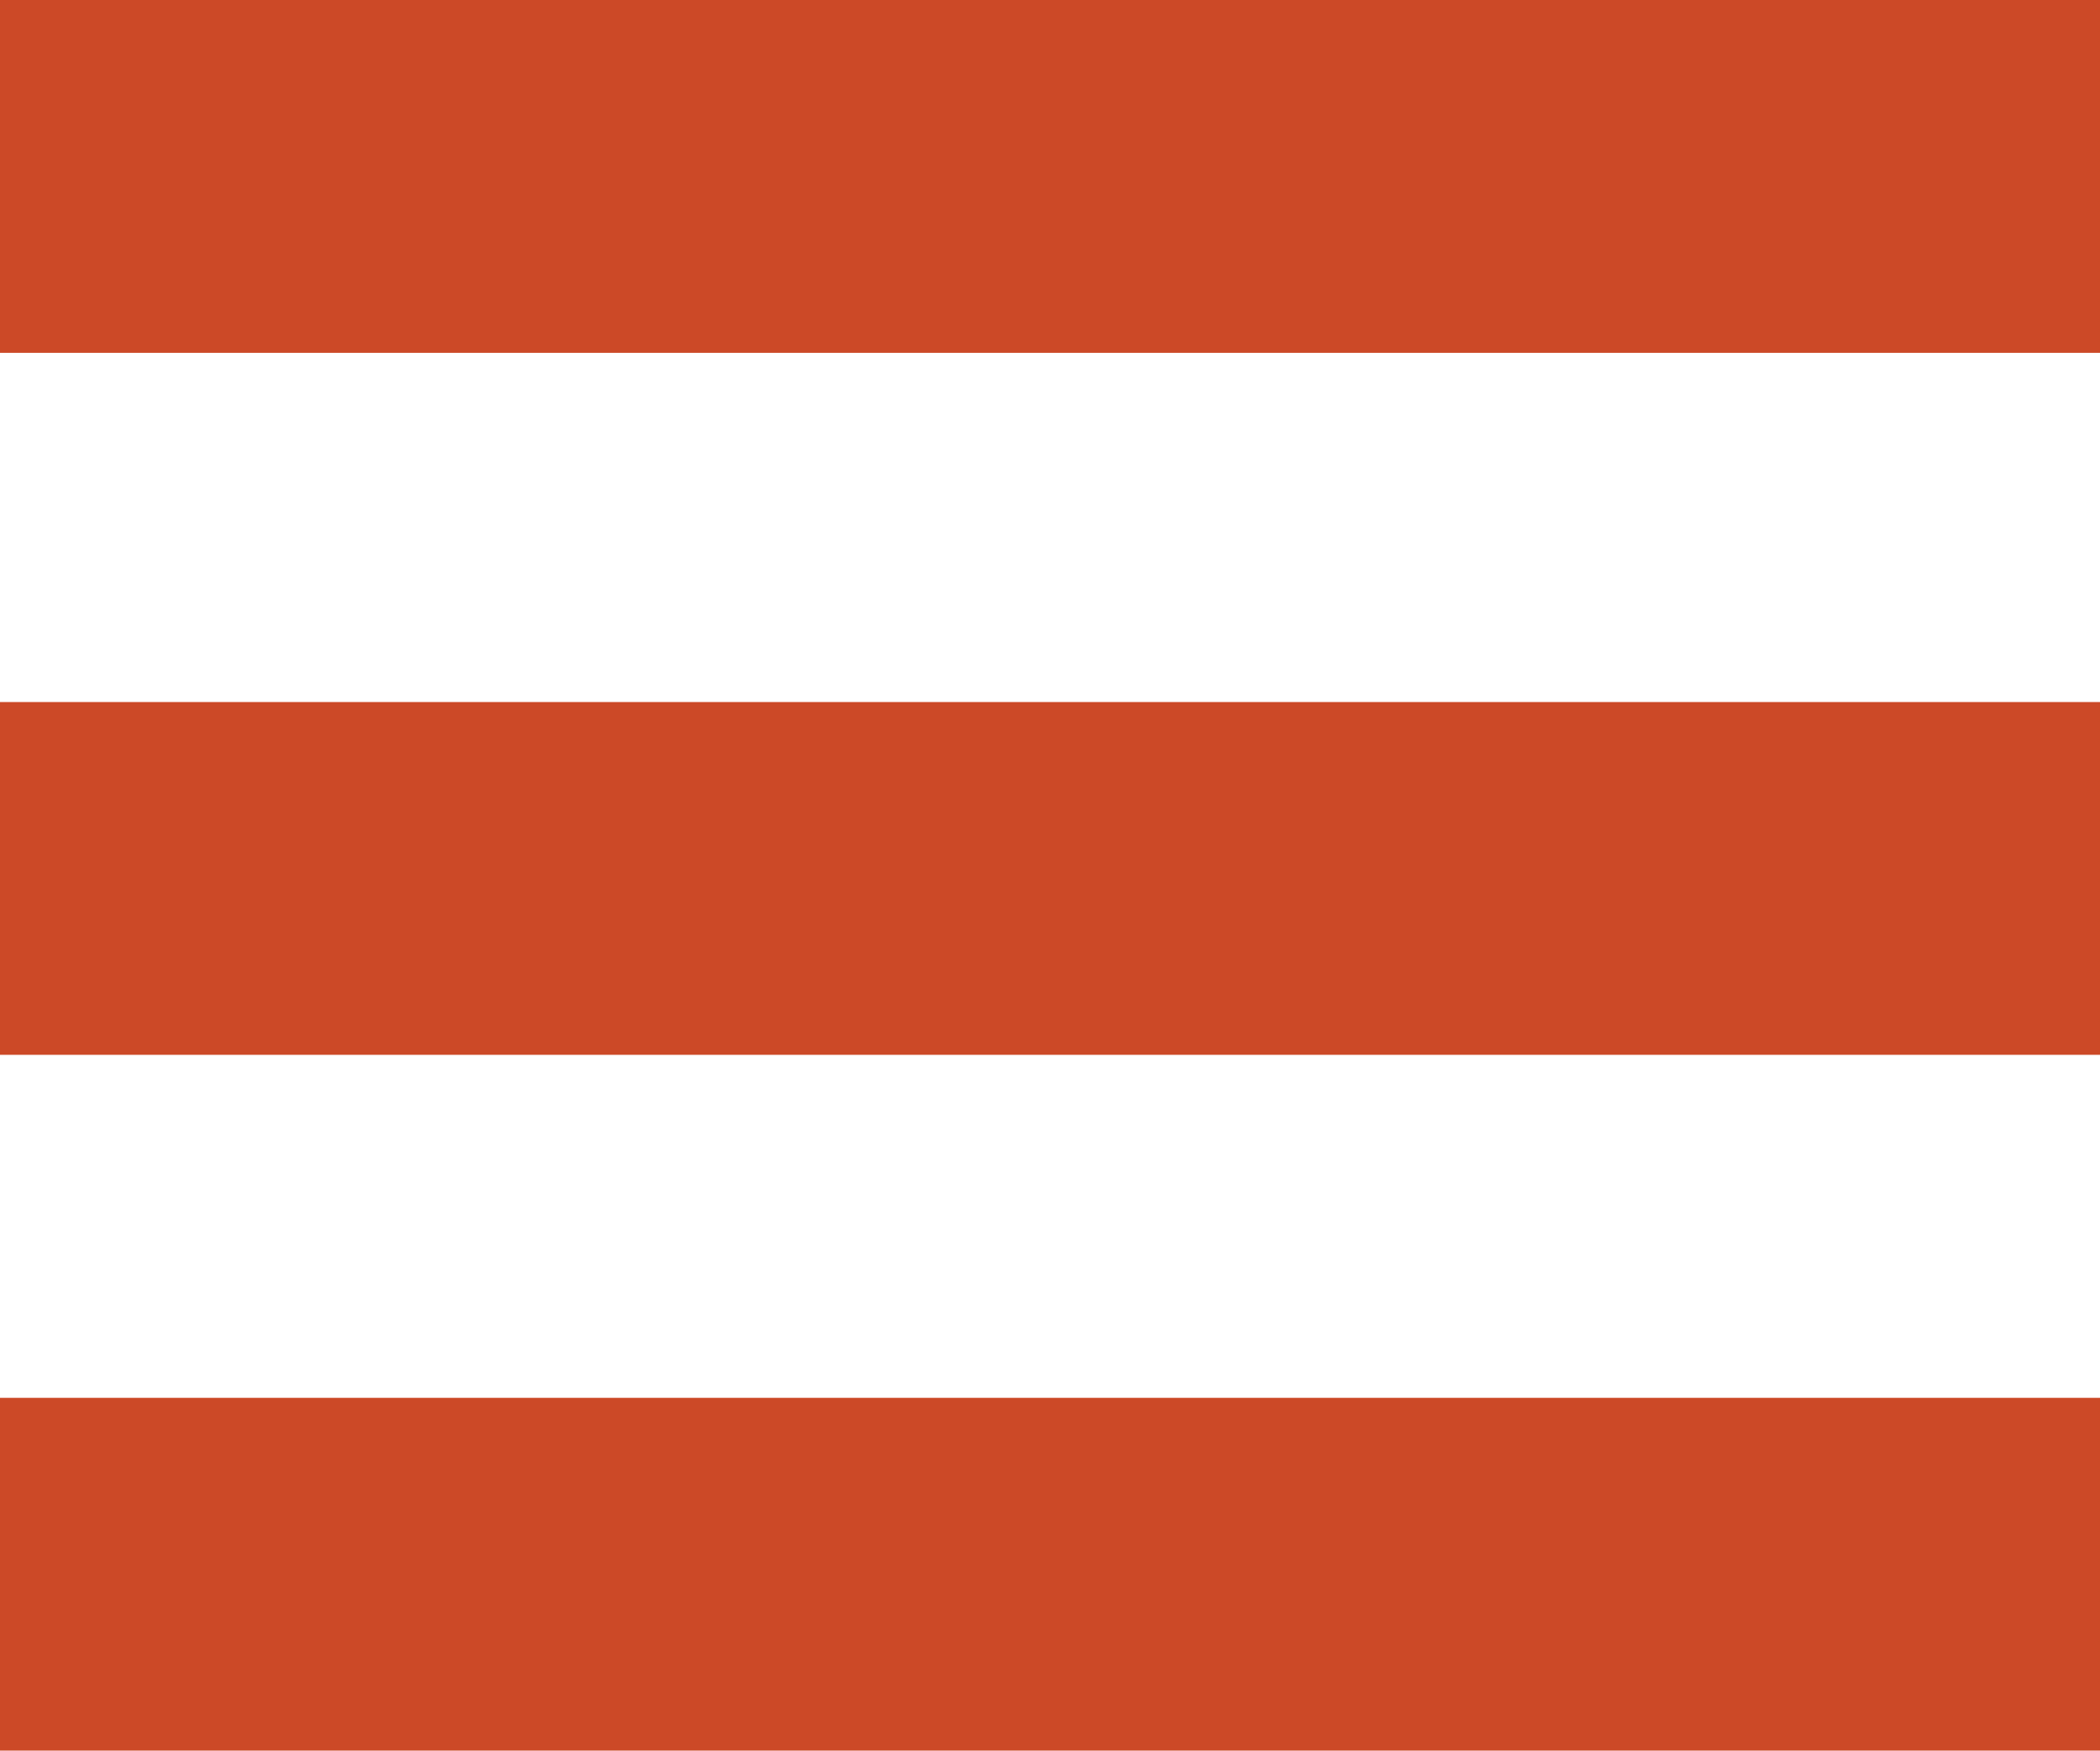 <?xml version="1.0" encoding="utf-8"?>
<!-- Generator: Adobe Illustrator 16.0.0, SVG Export Plug-In . SVG Version: 6.00 Build 0)  -->
<!DOCTYPE svg PUBLIC "-//W3C//DTD SVG 1.1//EN" "http://www.w3.org/Graphics/SVG/1.1/DTD/svg11.dtd">
<svg version="1.1" id="Layer_1" xmlns="http://www.w3.org/2000/svg" xmlns:xlink="http://www.w3.org/1999/xlink" x="0px" y="0px"
	 width="35.5px" height="29.586px" viewBox="0 0 35.5 29.586" enable-background="new 0 0 35.5 29.586" xml:space="preserve">
<rect y="11.865" fill="#CC4927" width="35.5" height="5.962"/>
<rect fill="#CC4927" width="35.5" height="5.963"/>
<rect y="23.624" fill="#CC4927" width="35.5" height="5.963"/>
</svg>
